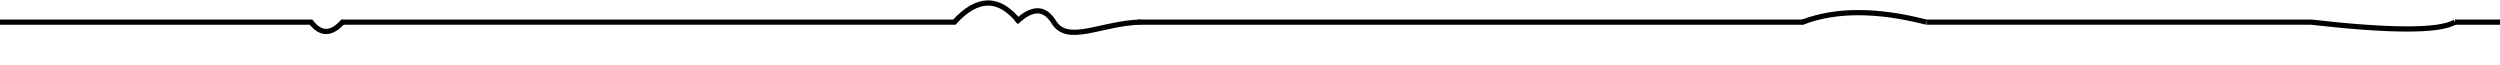 <?xml version="1.0" encoding="UTF-8" standalone="no"?>
<!DOCTYPE svg PUBLIC "-//W3C//DTD SVG 1.1//EN" "http://www.w3.org/Graphics/SVG/1.1/DTD/svg11.dtd">
<svg version="1.1" xmlns="http://www.w3.org/2000/svg" xmlns:xlink="http://www.w3.org/1999/xlink" preserveAspectRatio="xMidYMid meet" viewBox="0 0 1920 50" width="1920" height="50"><defs><path d="M782.95 17C767.49 -2.61 750.81 -2.61 732.92 17L262 17" id="agk5C8cYH"></path><path d="M875.95 16.95C845.65 17.84 819.89 34.24 809.29 16.95C802.21 5.42 792.62 5.42 780.5 16.95" id="a32u0xx6zZ"></path><path d="M1385.4 17L874.4 17" id="b2215mIIVV"></path><path d="M1479.4 17C1441.4 7.27 1409.74 7.27 1384.4 17" id="a7lFwzMd4c"></path><path d="M1885.4 17C1873.3 24 1836.46 24 1774.88 17L1479.4 17" id="b1c2djASk2"></path><path d="M1923.4 17L1885.4 17" id="foCYxQ4x4"></path><path d="M238.5 16.5C246.07 26.73 254.41 26.73 263.5 16.5" id="edqtJQTjL"></path><path d="M240 17L0 17" id="f8D6NerS9"></path></defs><g><g><g><g><use xlink:href="#agk5C8cYH" opacity="1" fill-opacity="0" stroke="#000000" stroke-width="4" stroke-opacity="1"></use></g></g><g><g><use xlink:href="#a32u0xx6zZ" opacity="1" fill-opacity="0" stroke="#000000" stroke-width="4" stroke-opacity="1"></use></g></g><g><g><use xlink:href="#b2215mIIVV" opacity="1" fill-opacity="0" stroke="#000000" stroke-width="4" stroke-opacity="1"></use></g></g><g><g><use xlink:href="#a7lFwzMd4c" opacity="1" fill-opacity="0" stroke="#000000" stroke-width="4" stroke-opacity="1"></use></g></g><g><g><use xlink:href="#b1c2djASk2" opacity="1" fill-opacity="0" stroke="#000000" stroke-width="4" stroke-opacity="1"></use></g></g><g><g><use xlink:href="#foCYxQ4x4" opacity="1" fill-opacity="0" stroke="#000000" stroke-width="4" stroke-opacity="1"></use></g></g><g><g><use xlink:href="#edqtJQTjL" opacity="1" fill-opacity="0" stroke="#000000" stroke-width="4" stroke-opacity="1"></use></g></g><g><g><use xlink:href="#f8D6NerS9" opacity="1" fill-opacity="0" stroke="#000000" stroke-width="4" stroke-opacity="1"></use></g></g></g></g></svg>